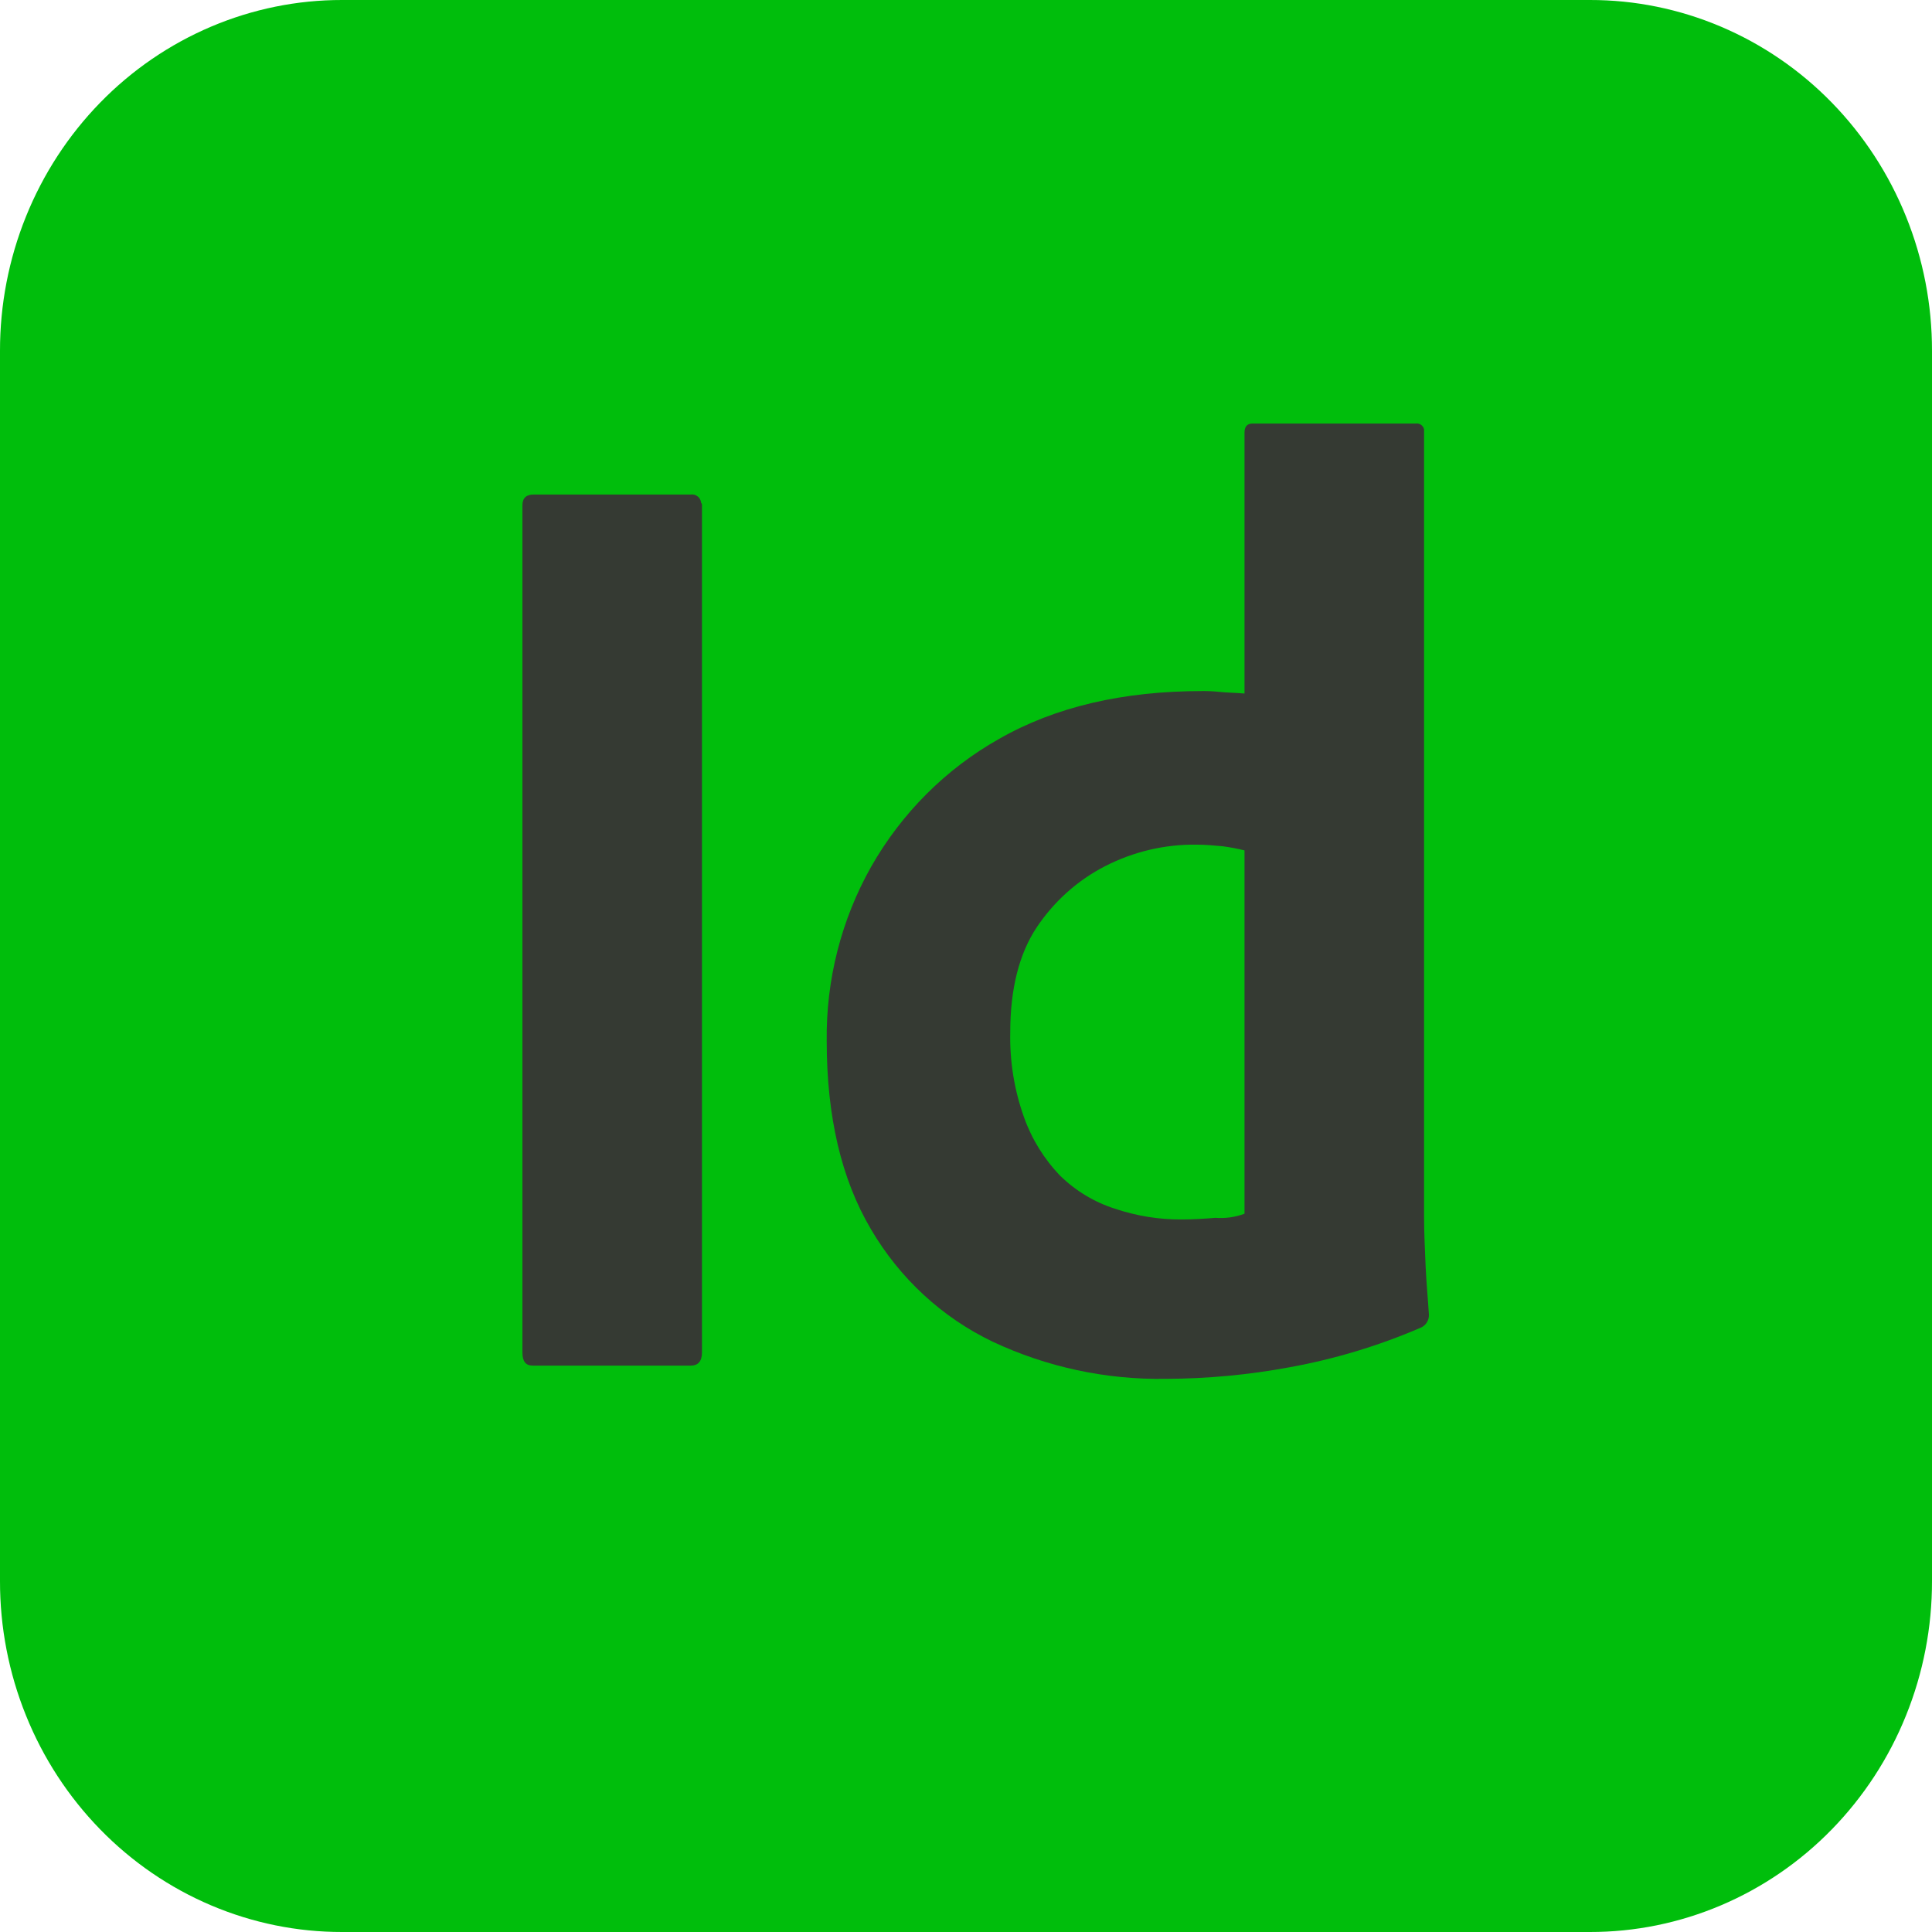 <svg xmlns="http://www.w3.org/2000/svg" width="32" height="32" viewBox="0 0 32 32" fill="none">
  <path d="M5.667 2.57925e-06H26.333C27.078 -0.001 27.815 0.149 28.503 0.441C29.191 0.733 29.816 1.161 30.342 1.701C30.868 2.241 31.286 2.882 31.57 3.587C31.855 4.292 32.001 5.049 32 5.812V26.188C32.001 26.951 31.855 27.708 31.57 28.413C31.286 29.119 30.868 29.759 30.342 30.299C29.816 30.839 29.191 31.267 28.503 31.559C27.815 31.851 27.078 32.001 26.333 32H5.667C4.922 32.001 4.185 31.851 3.497 31.559C2.809 31.267 2.184 30.839 1.658 30.299C1.132 29.759 0.714 29.119 0.43 28.413C0.145 27.708 -0.001 26.951 2.51477e-06 26.188V5.812C-0.001 5.049 0.145 4.292 0.43 3.587C0.714 2.882 1.132 2.241 1.658 1.701C2.184 1.161 2.809 0.733 3.497 0.441C4.185 0.149 4.922 -0.001 5.667 2.57925e-06Z" fill="#00be0c"/>
  <path d="M11.627 8.369V22.4C11.627 22.55 11.56 22.619 11.44 22.619H8.827C8.707 22.619 8.653 22.55 8.653 22.4V8.369C8.653 8.246 8.72 8.191 8.84 8.191H11.44C11.46 8.188 11.481 8.189 11.501 8.194C11.521 8.2 11.539 8.209 11.555 8.222C11.572 8.234 11.585 8.25 11.595 8.269C11.605 8.287 11.611 8.307 11.613 8.328C11.618 8.334 11.622 8.34 11.624 8.347C11.627 8.354 11.627 8.362 11.627 8.369Z" fill="#353A33"/>
  <path d="M19.307 22.838C18.318 22.854 17.339 22.644 16.44 22.222C15.604 21.821 14.903 21.174 14.427 20.362C13.933 19.528 13.693 18.489 13.693 17.244C13.68 16.232 13.933 15.236 14.427 14.359C14.933 13.468 15.666 12.735 16.547 12.239C17.48 11.706 18.6 11.446 19.92 11.446C20.014 11.445 20.107 11.45 20.2 11.46C20.32 11.473 20.453 11.473 20.613 11.487V7.166C20.613 7.07 20.653 7.015 20.747 7.015H23.453C23.483 7.011 23.514 7.019 23.538 7.037C23.563 7.054 23.58 7.081 23.587 7.111V20.157C23.587 20.403 23.6 20.677 23.613 20.978C23.627 21.279 23.653 21.538 23.667 21.771C23.67 21.817 23.658 21.863 23.634 21.902C23.61 21.942 23.575 21.972 23.533 21.99C22.835 22.291 22.106 22.511 21.36 22.646C20.683 22.772 19.995 22.836 19.307 22.838ZM20.613 20.103V14.085C20.495 14.056 20.375 14.033 20.253 14.017C20.107 14.003 19.96 13.99 19.813 13.99C19.291 13.984 18.774 14.106 18.307 14.345C17.851 14.578 17.461 14.927 17.173 15.357C16.88 15.795 16.733 16.383 16.733 17.094C16.722 17.574 16.799 18.052 16.96 18.503C17.089 18.867 17.294 19.198 17.56 19.474C17.817 19.725 18.127 19.912 18.467 20.02C18.824 20.14 19.198 20.201 19.573 20.198C19.773 20.198 19.96 20.185 20.133 20.171C20.296 20.184 20.46 20.16 20.613 20.103Z" fill="#353A33"/>
</svg>
